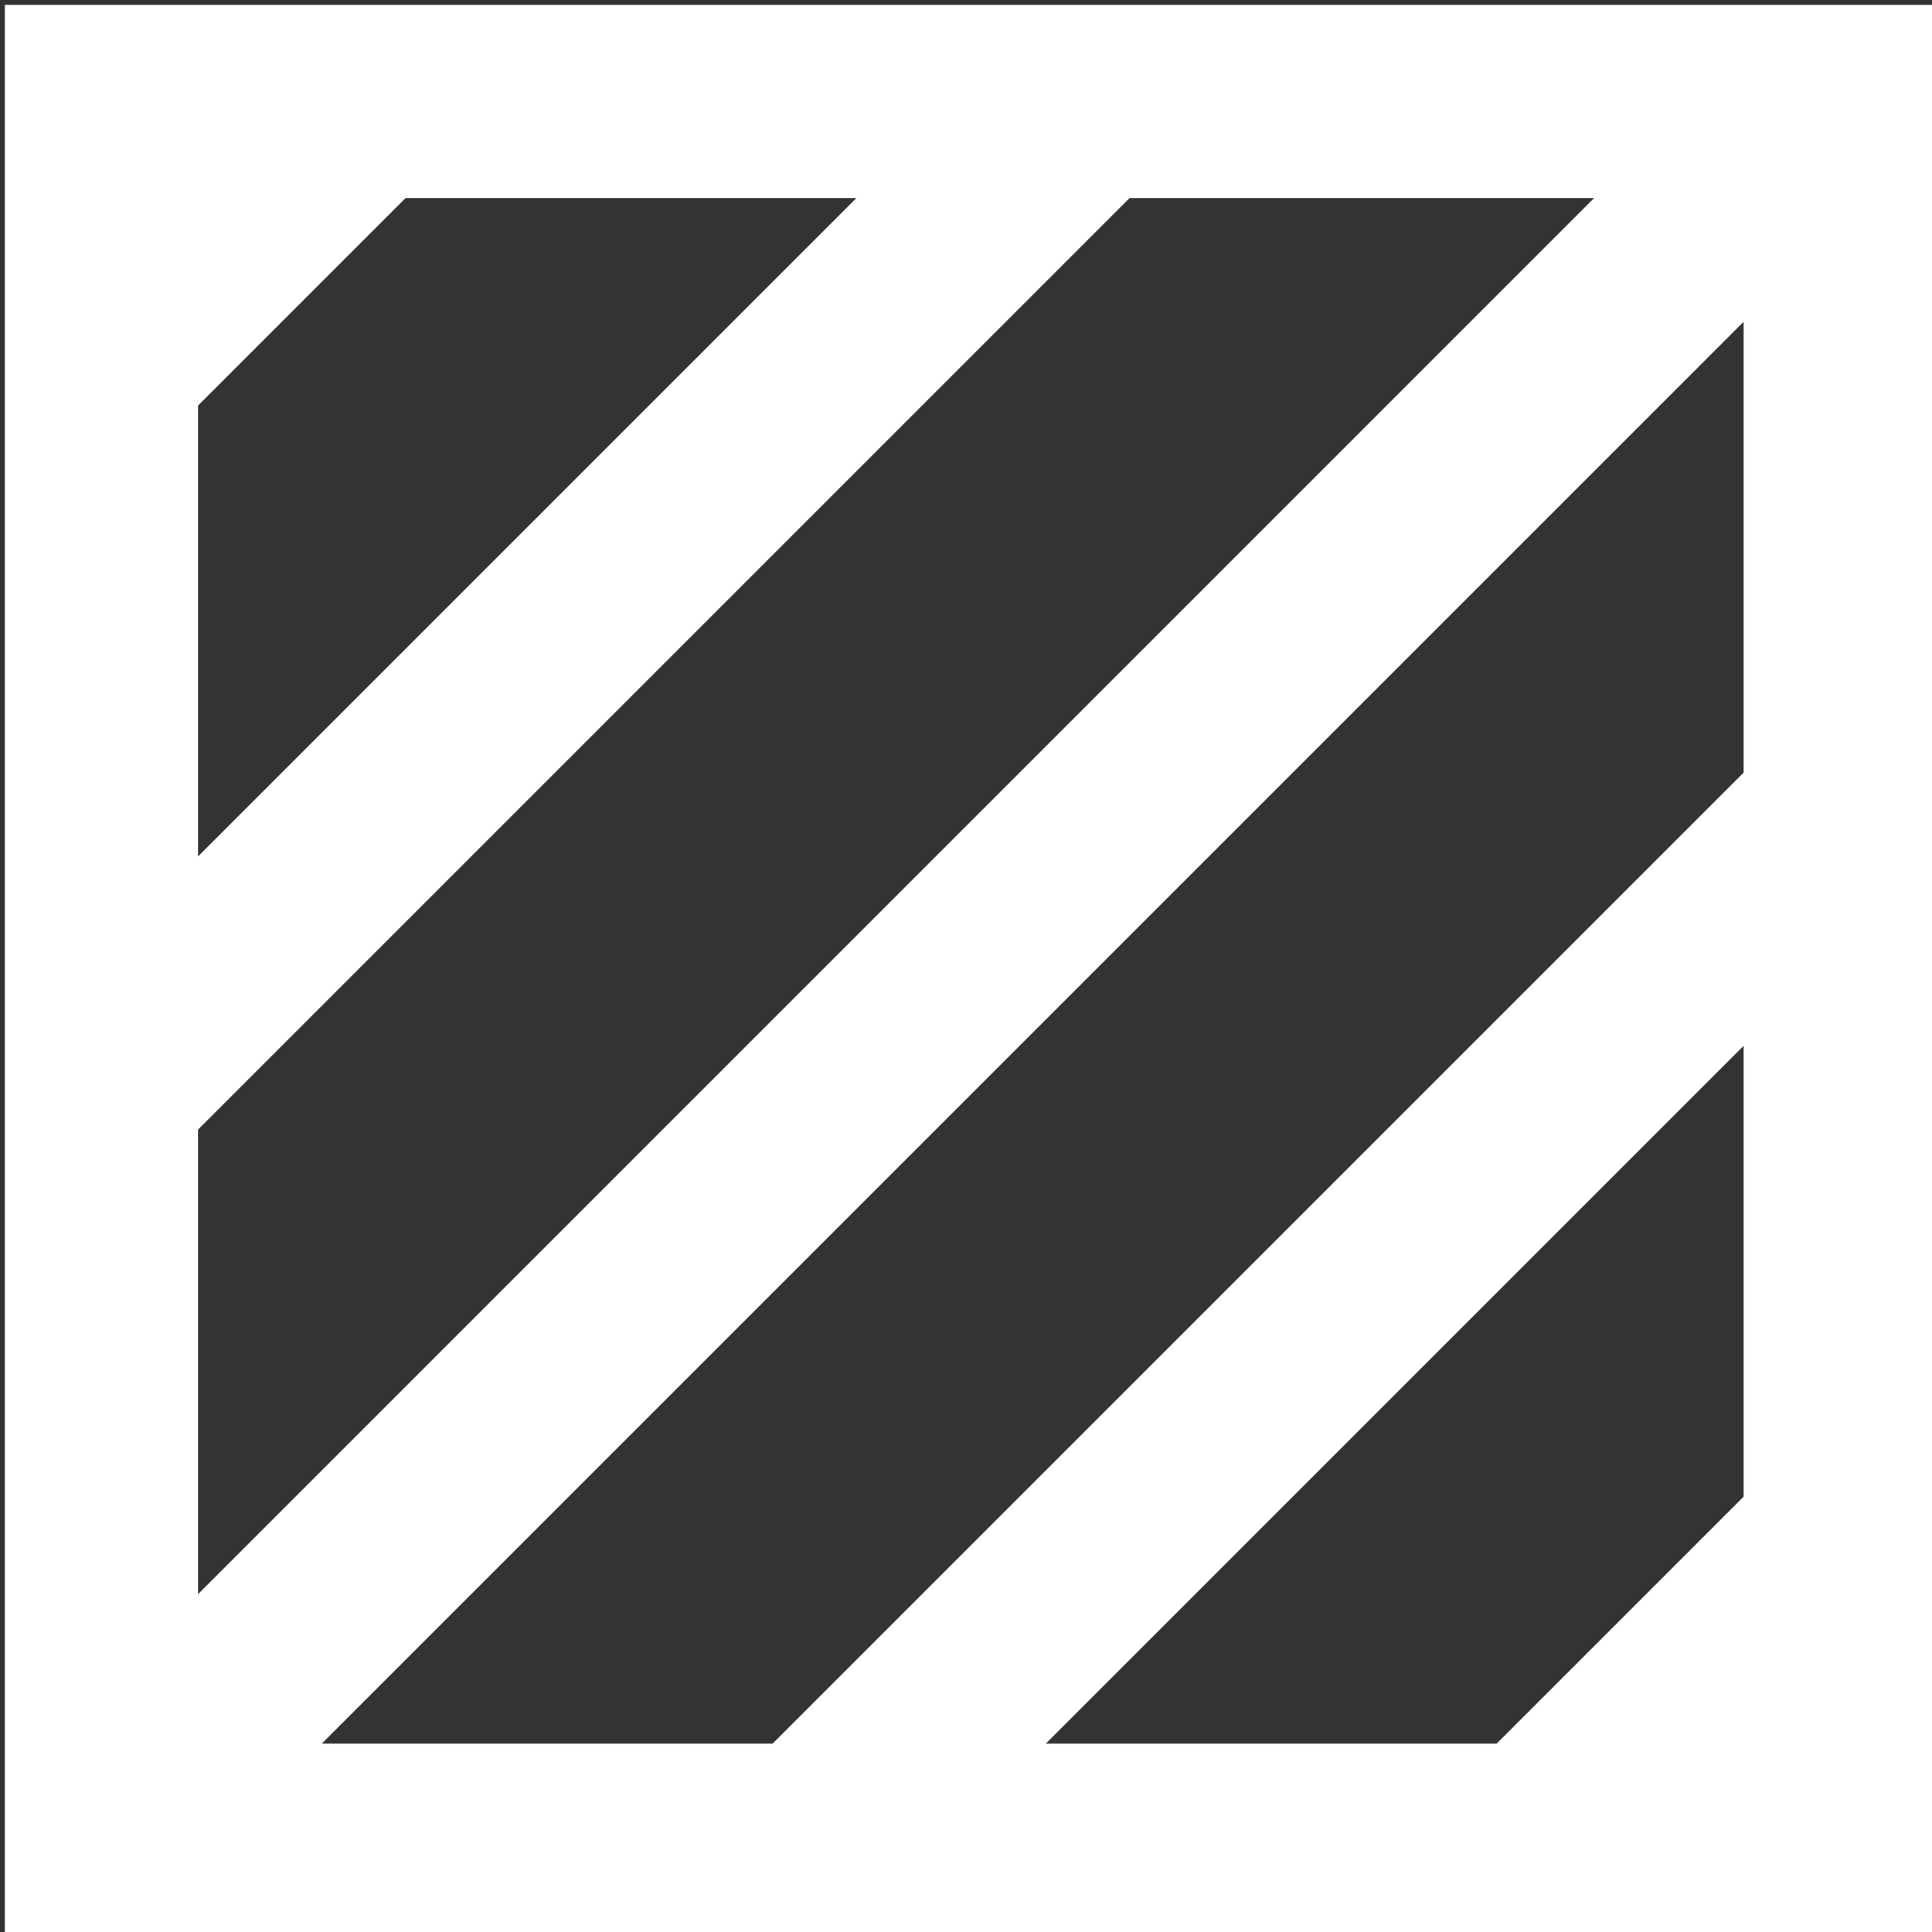 <?xml version="1.0" encoding="utf-8"?>
<!-- Generator: Adobe Illustrator 16.0.0, SVG Export Plug-In . SVG Version: 6.00 Build 0)  -->
<!DOCTYPE svg PUBLIC "-//W3C//DTD SVG 1.1//EN" "http://www.w3.org/Graphics/SVG/1.1/DTD/svg11.dtd">
<svg version="1.1" id="Layer_1" xmlns="http://www.w3.org/2000/svg" xmlns:xlink="http://www.w3.org/1999/xlink" x="0px" y="0px"
	 width="200px" height="200px" viewBox="0 0 200 200" enable-background="new 0 0 200 200" xml:space="preserve">
<rect x="0" y="0" width="200" height="200" fill="#333333" stroke="none"/>
<g>
	<g>
		<path fill-rule="evenodd" clip-rule="evenodd" fill="#FFFFFF" d="M0.5,0.5v200h200V0.5H0.5z M20.5,41.987L41.987,20.5h46.669
			L20.5,88.656V41.987z M20.5,116.94l96.44-96.44h48.083L20.5,165.024V116.94z M180.5,154.931L154.931,180.5h-46.669l72.238-72.238
			V154.931z M180.5,79.978L79.978,180.5H33.309L180.5,33.308V79.978z"/>
	</g>
</g>
</svg>
